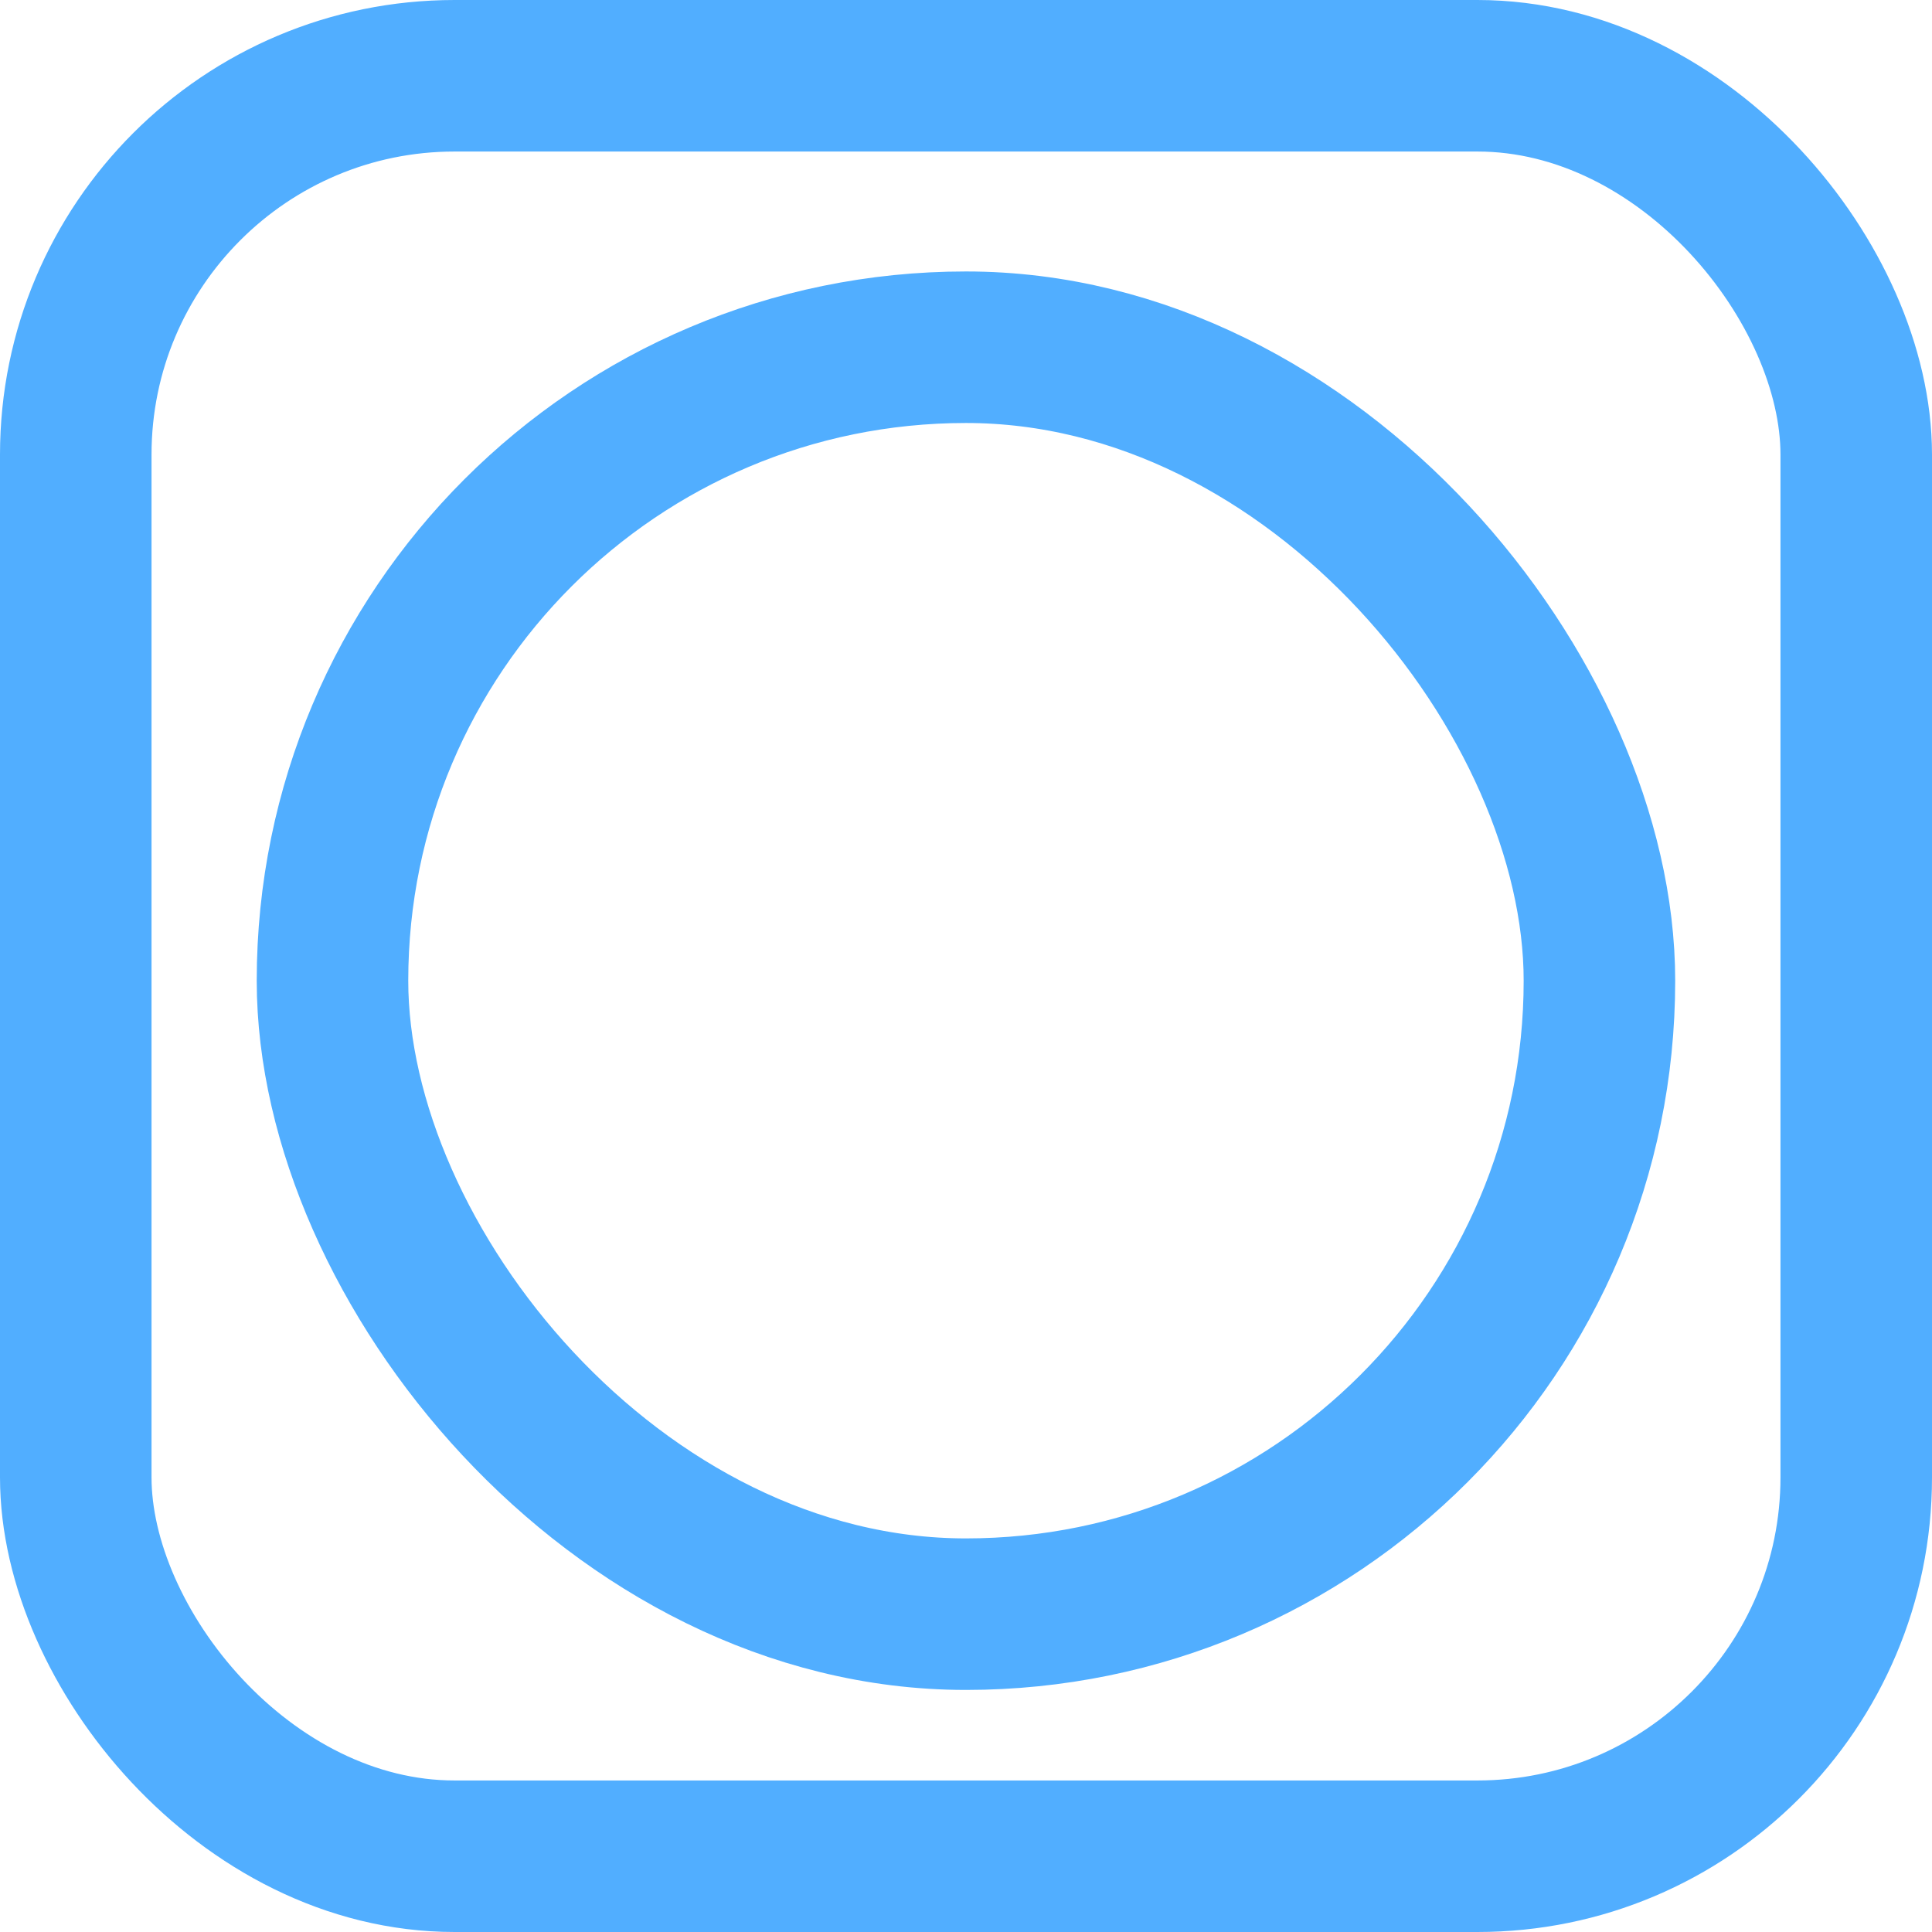 <svg xmlns="http://www.w3.org/2000/svg" width="51" height="51" fill="none" viewBox="0 0 51 51"><rect width="47" height="47" x="2" y="2" stroke="#51AEFF" stroke-width="4" rx="10"/><rect width="33.444" height="33.444" x="8.777" y="9.166" stroke="#51AEFF" stroke-width="4" rx="16.722"/></svg>
